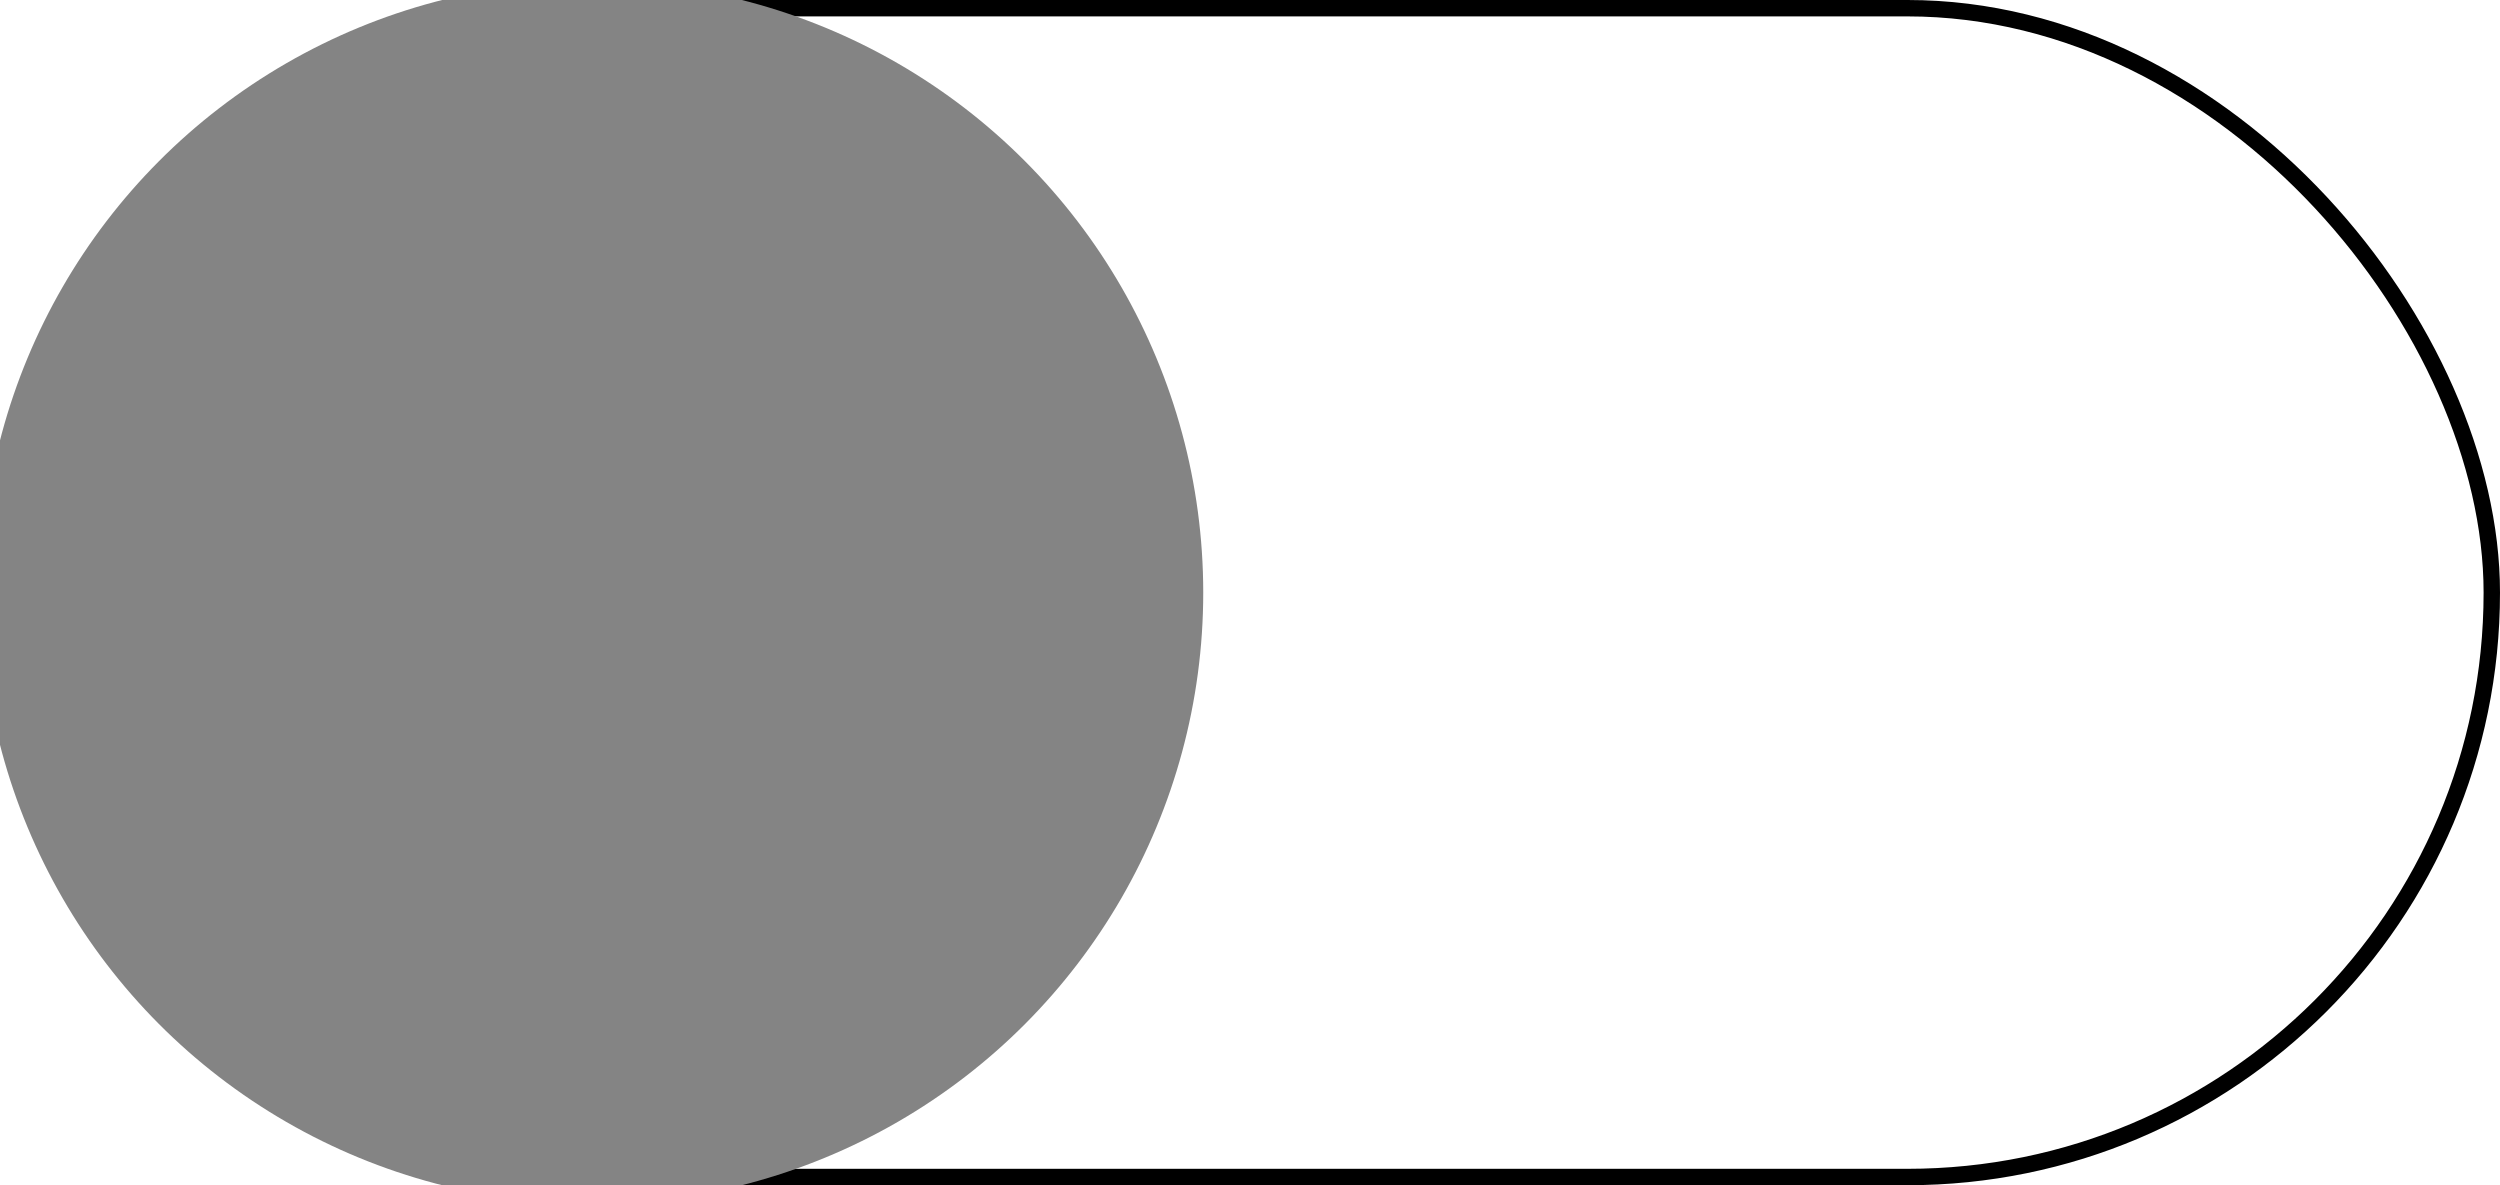 <svg id="Layer_1" data-name="Layer 1" xmlns="http://www.w3.org/2000/svg" viewBox="0 0 2717.83 1288.48"><defs><style>.cls-1{fill:none;stroke:#000;stroke-miterlimit:10;stroke-width:17.83px;}.cls-2{fill:#848484;}</style></defs><rect class="cls-1" x="8.91" y="8.91" width="2700" height="1270.66" rx="635.33"/><circle class="cls-2" cx="643.57" cy="644.24" r="664.51"/></svg>